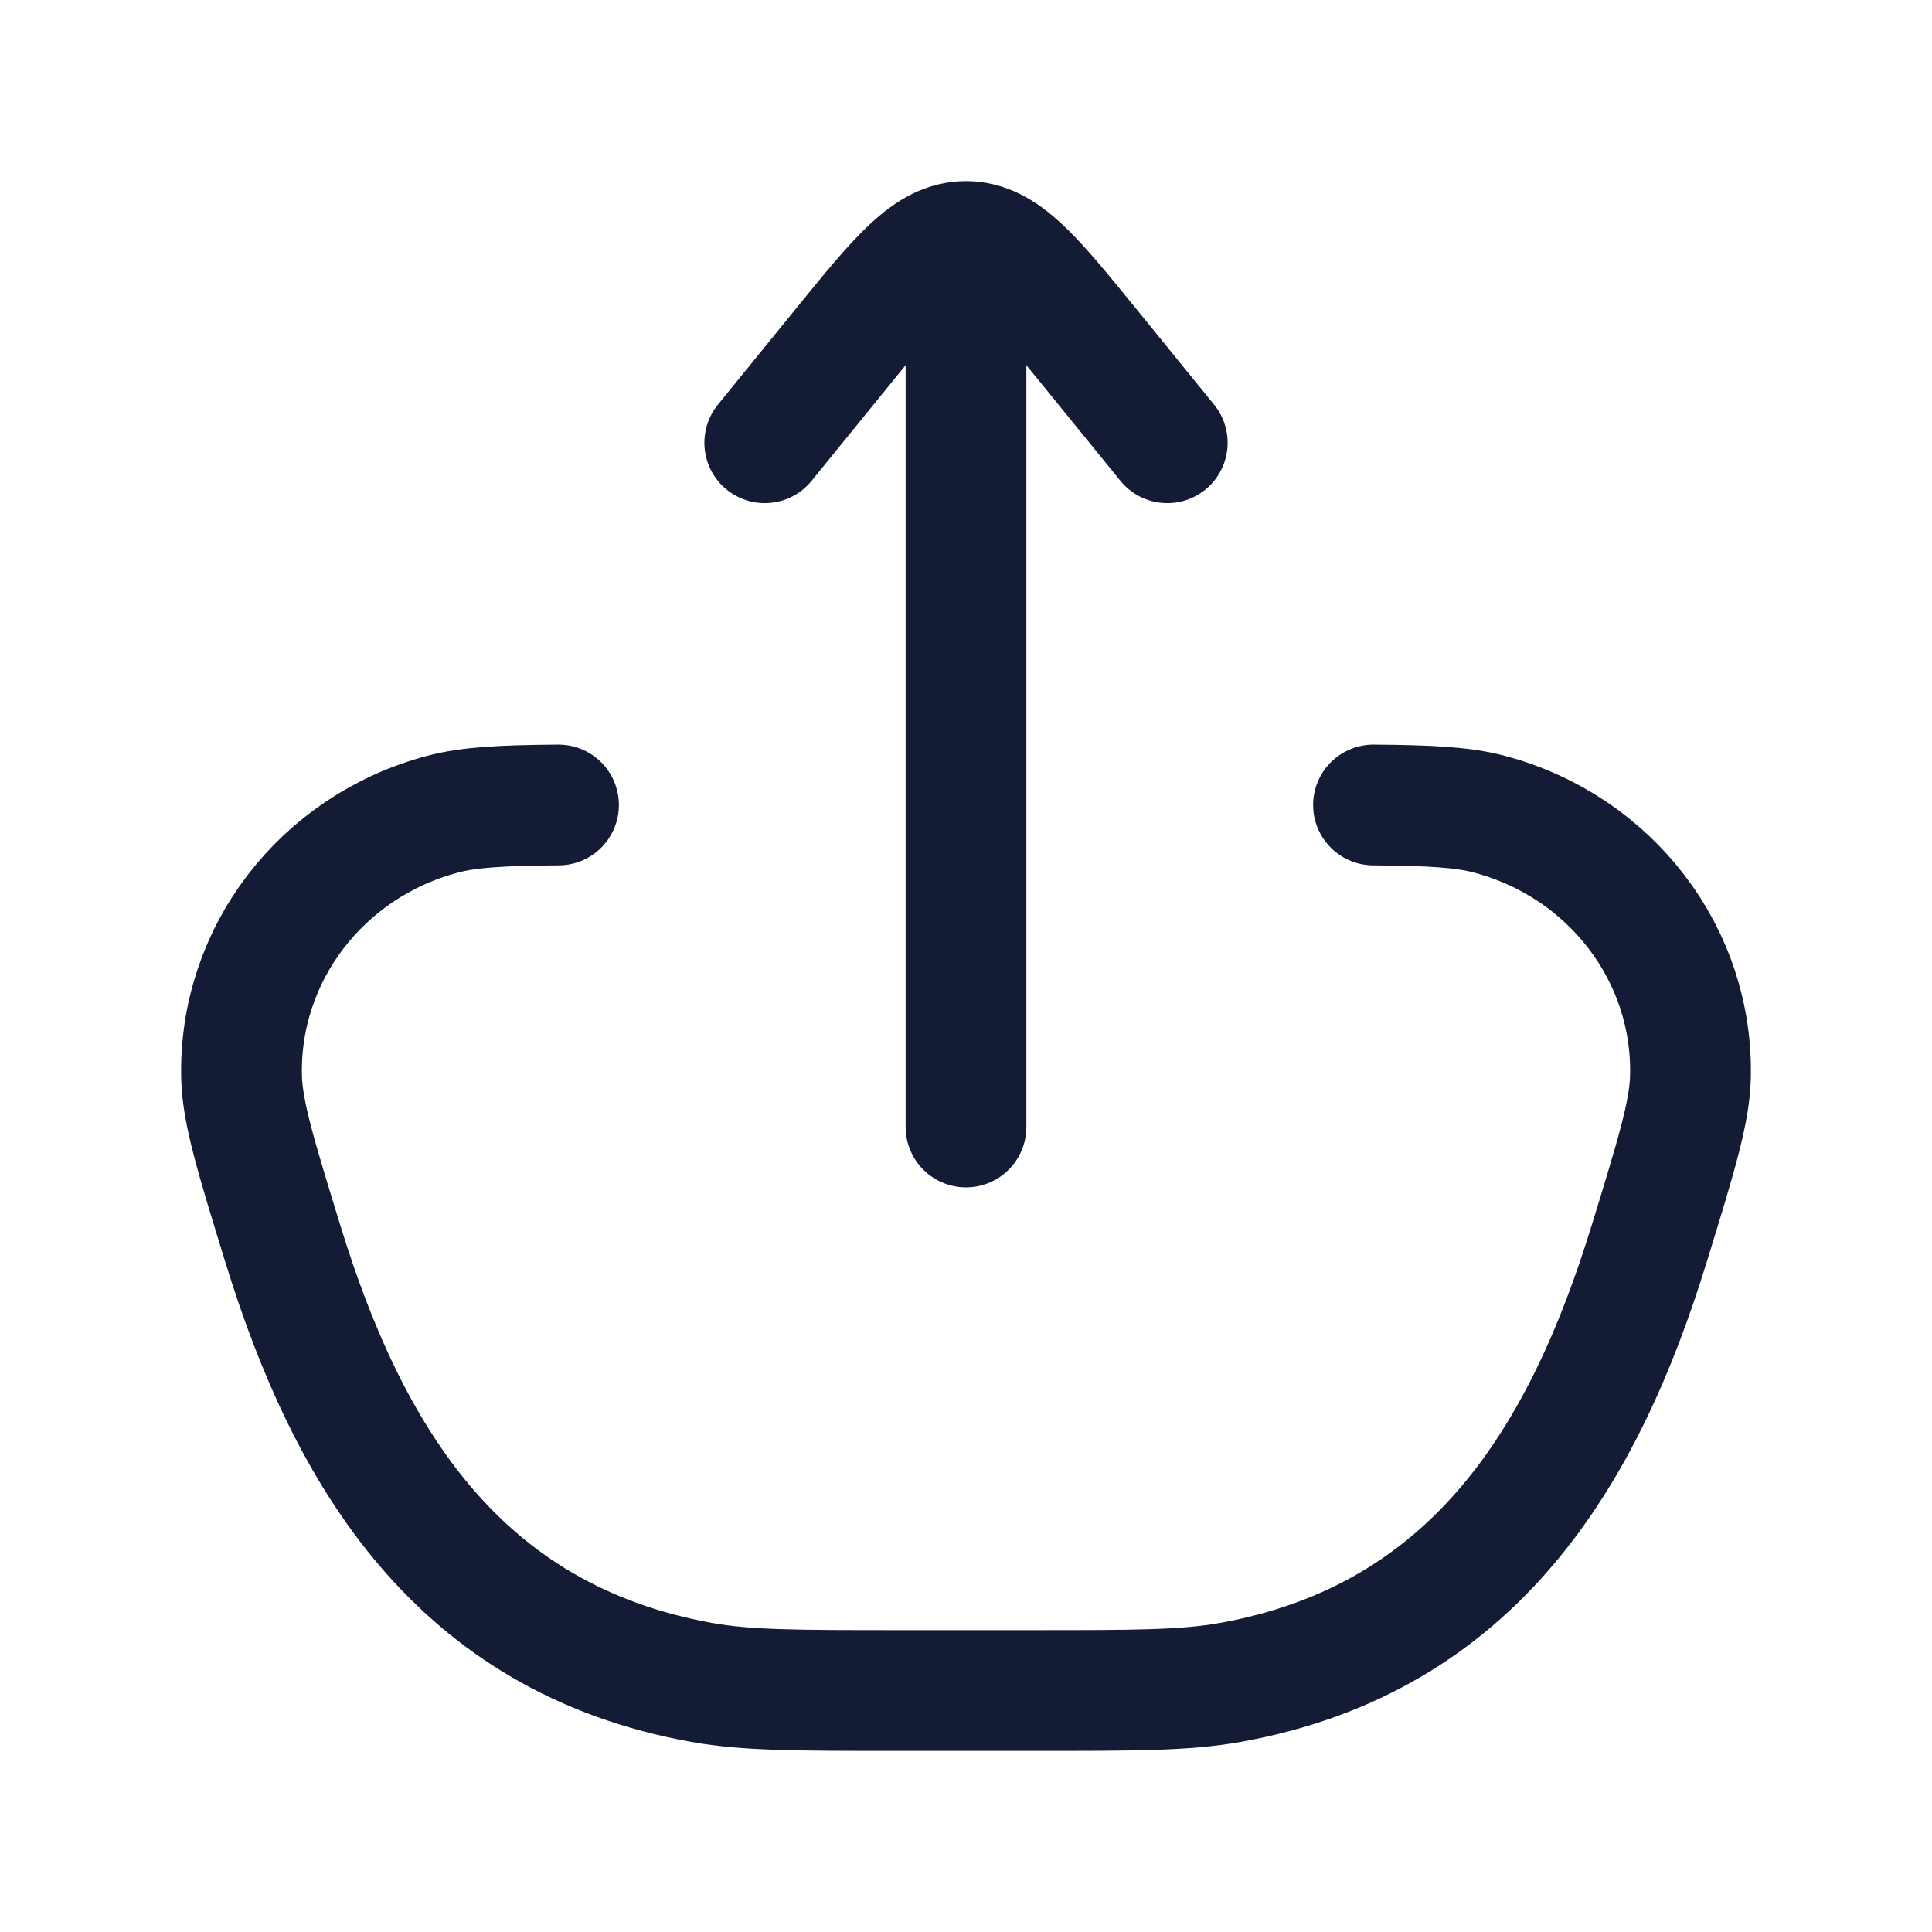 <svg viewBox="0 0 24 24" fill="none" xmlns="http://www.w3.org/2000/svg">
<path d="M6.938 10C6.247 10.005 5.831 10.026 5.5 10.114C3.992 10.513 2.961 11.864 3.001 13.385C3.013 13.825 3.181 14.37 3.516 15.459C4.323 18.079 5.68 20.354 8.718 20.9C9.277 21 9.906 21 11.163 21L12.837 21C14.094 21 14.723 21 15.282 20.9C18.32 20.354 19.677 18.079 20.484 15.459C20.819 14.37 20.987 13.825 20.999 13.385C21.04 11.864 20.008 10.513 18.5 10.114C18.169 10.026 17.753 10.005 17.062 10" stroke="#141B34" stroke-width="1.5" stroke-linecap="round"/>
<path d="M12 3L12 14M12 3C12.468 3 12.824 3.438 13.536 4.314L14.5 5.5M12 3C11.532 3 11.176 3.438 10.464 4.314L9.5 5.5" stroke="#141B34" stroke-width="1.5" stroke-linecap="round" stroke-linejoin="round"/>
</svg>
